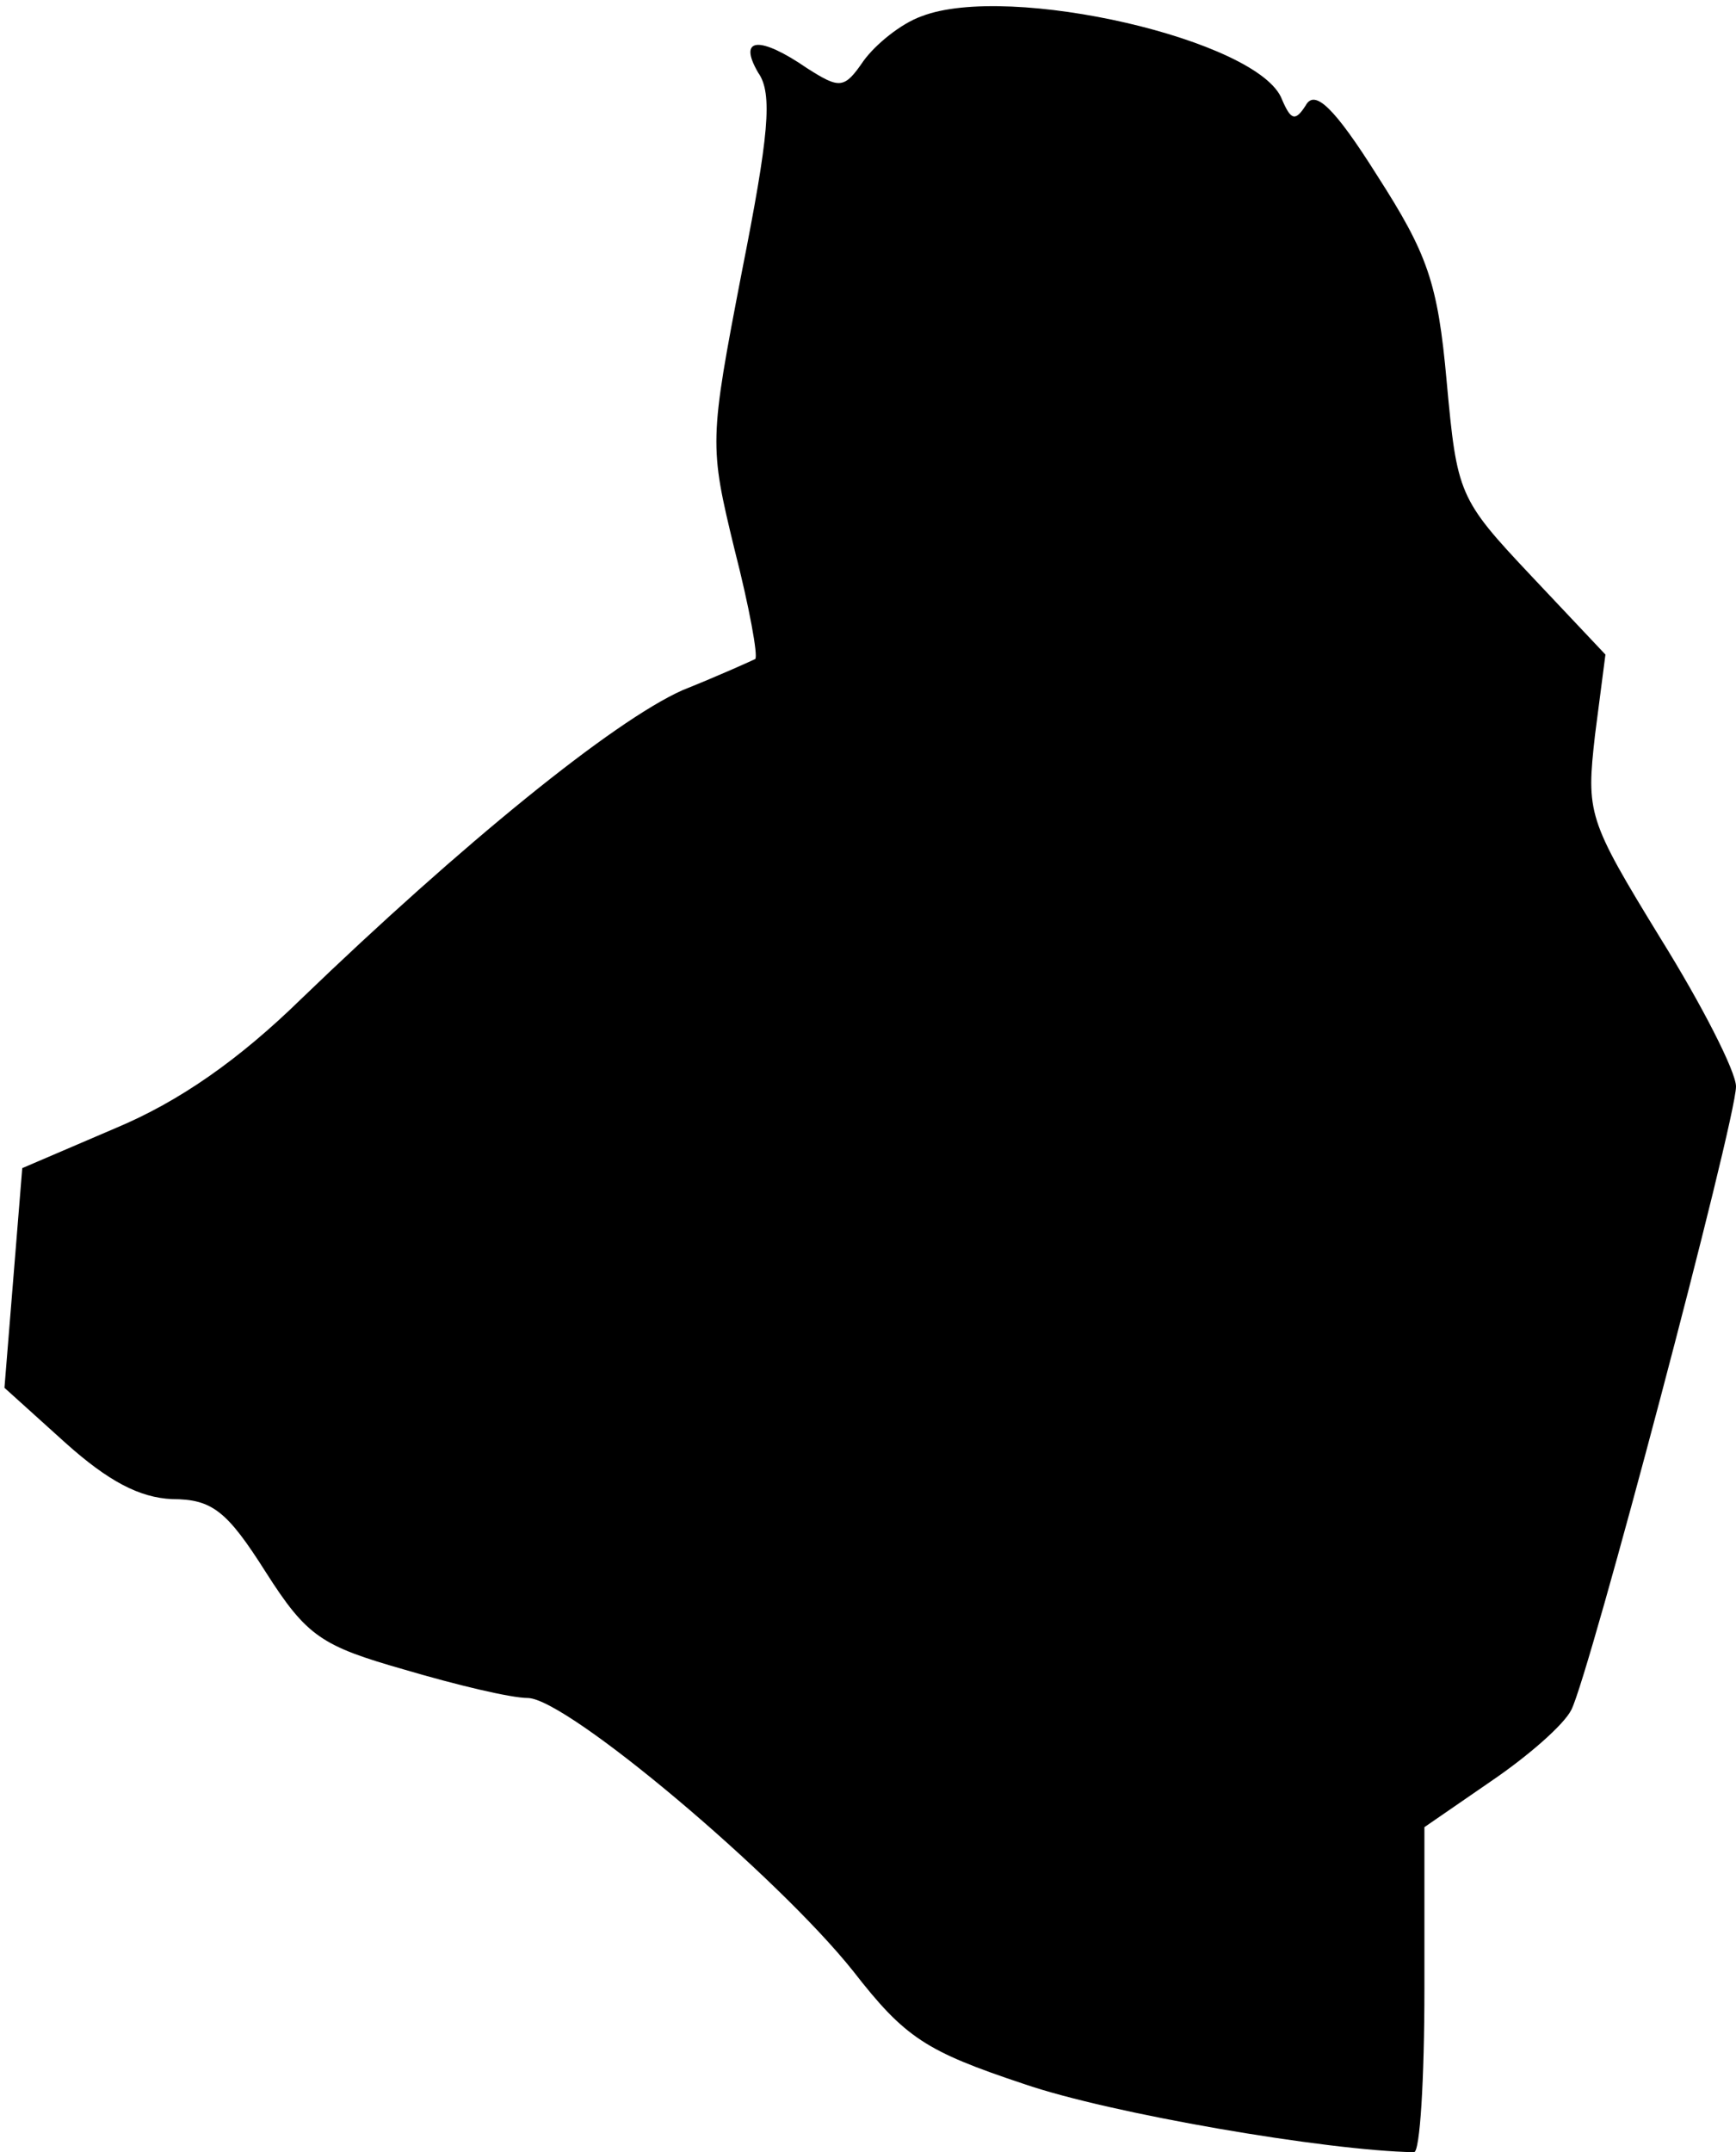 <?xml version="1.0" standalone="no"?>
<!DOCTYPE svg PUBLIC "-//W3C//DTD SVG 20010904//EN"
 "http://www.w3.org/TR/2001/REC-SVG-20010904/DTD/svg10.dtd">
<svg version="1.0" xmlns="http://www.w3.org/2000/svg"
 width="117pt" height="145pt" viewBox="0 0 117 145"
 preserveAspectRatio="xMidYMid meet">
<g transform="translate(0,145) scale(0.1,-0.1)"
fill="#000000" stroke="none">
<path fill="#000000" stroke="none" d="M621 1439 c-14 -5 -31 -19 -39 -30 -13
-19 -16 -19 -38 -5 -32 22 -47 21 -33 -3 10 -14 7 -43 -11 -134 -22 -114 -22
-117 -5 -187 10 -39 16 -72 14 -74 -2 -1 -24 -11 -49 -21 -47 -21 -149 -104
-257 -208 -42 -41 -82 -69 -125 -87 l-63 -27 -6 -74 -6 -74 41 -37 c29 -26 50
-37 72 -38 27 0 37 -8 63 -49 28 -44 38 -50 94 -66 34 -10 71 -19 83 -19 27
-1 168 -120 219 -184 35 -45 49 -54 115 -76 58 -20 204 -45 263 -46 4 0 7 49
7 110 l0 109 45 31 c25 17 49 38 54 48 12 23 111 397 111 420 0 10 -23 55 -51
100 -49 80 -50 84 -44 137 l7 54 -50 53 c-49 52 -50 55 -57 131 -6 67 -13 86
-47 139 -29 46 -42 58 -48 47 -7 -11 -10 -10 -16 4 -15 40 -184 79 -243 56z"/>
</g>
</svg>
